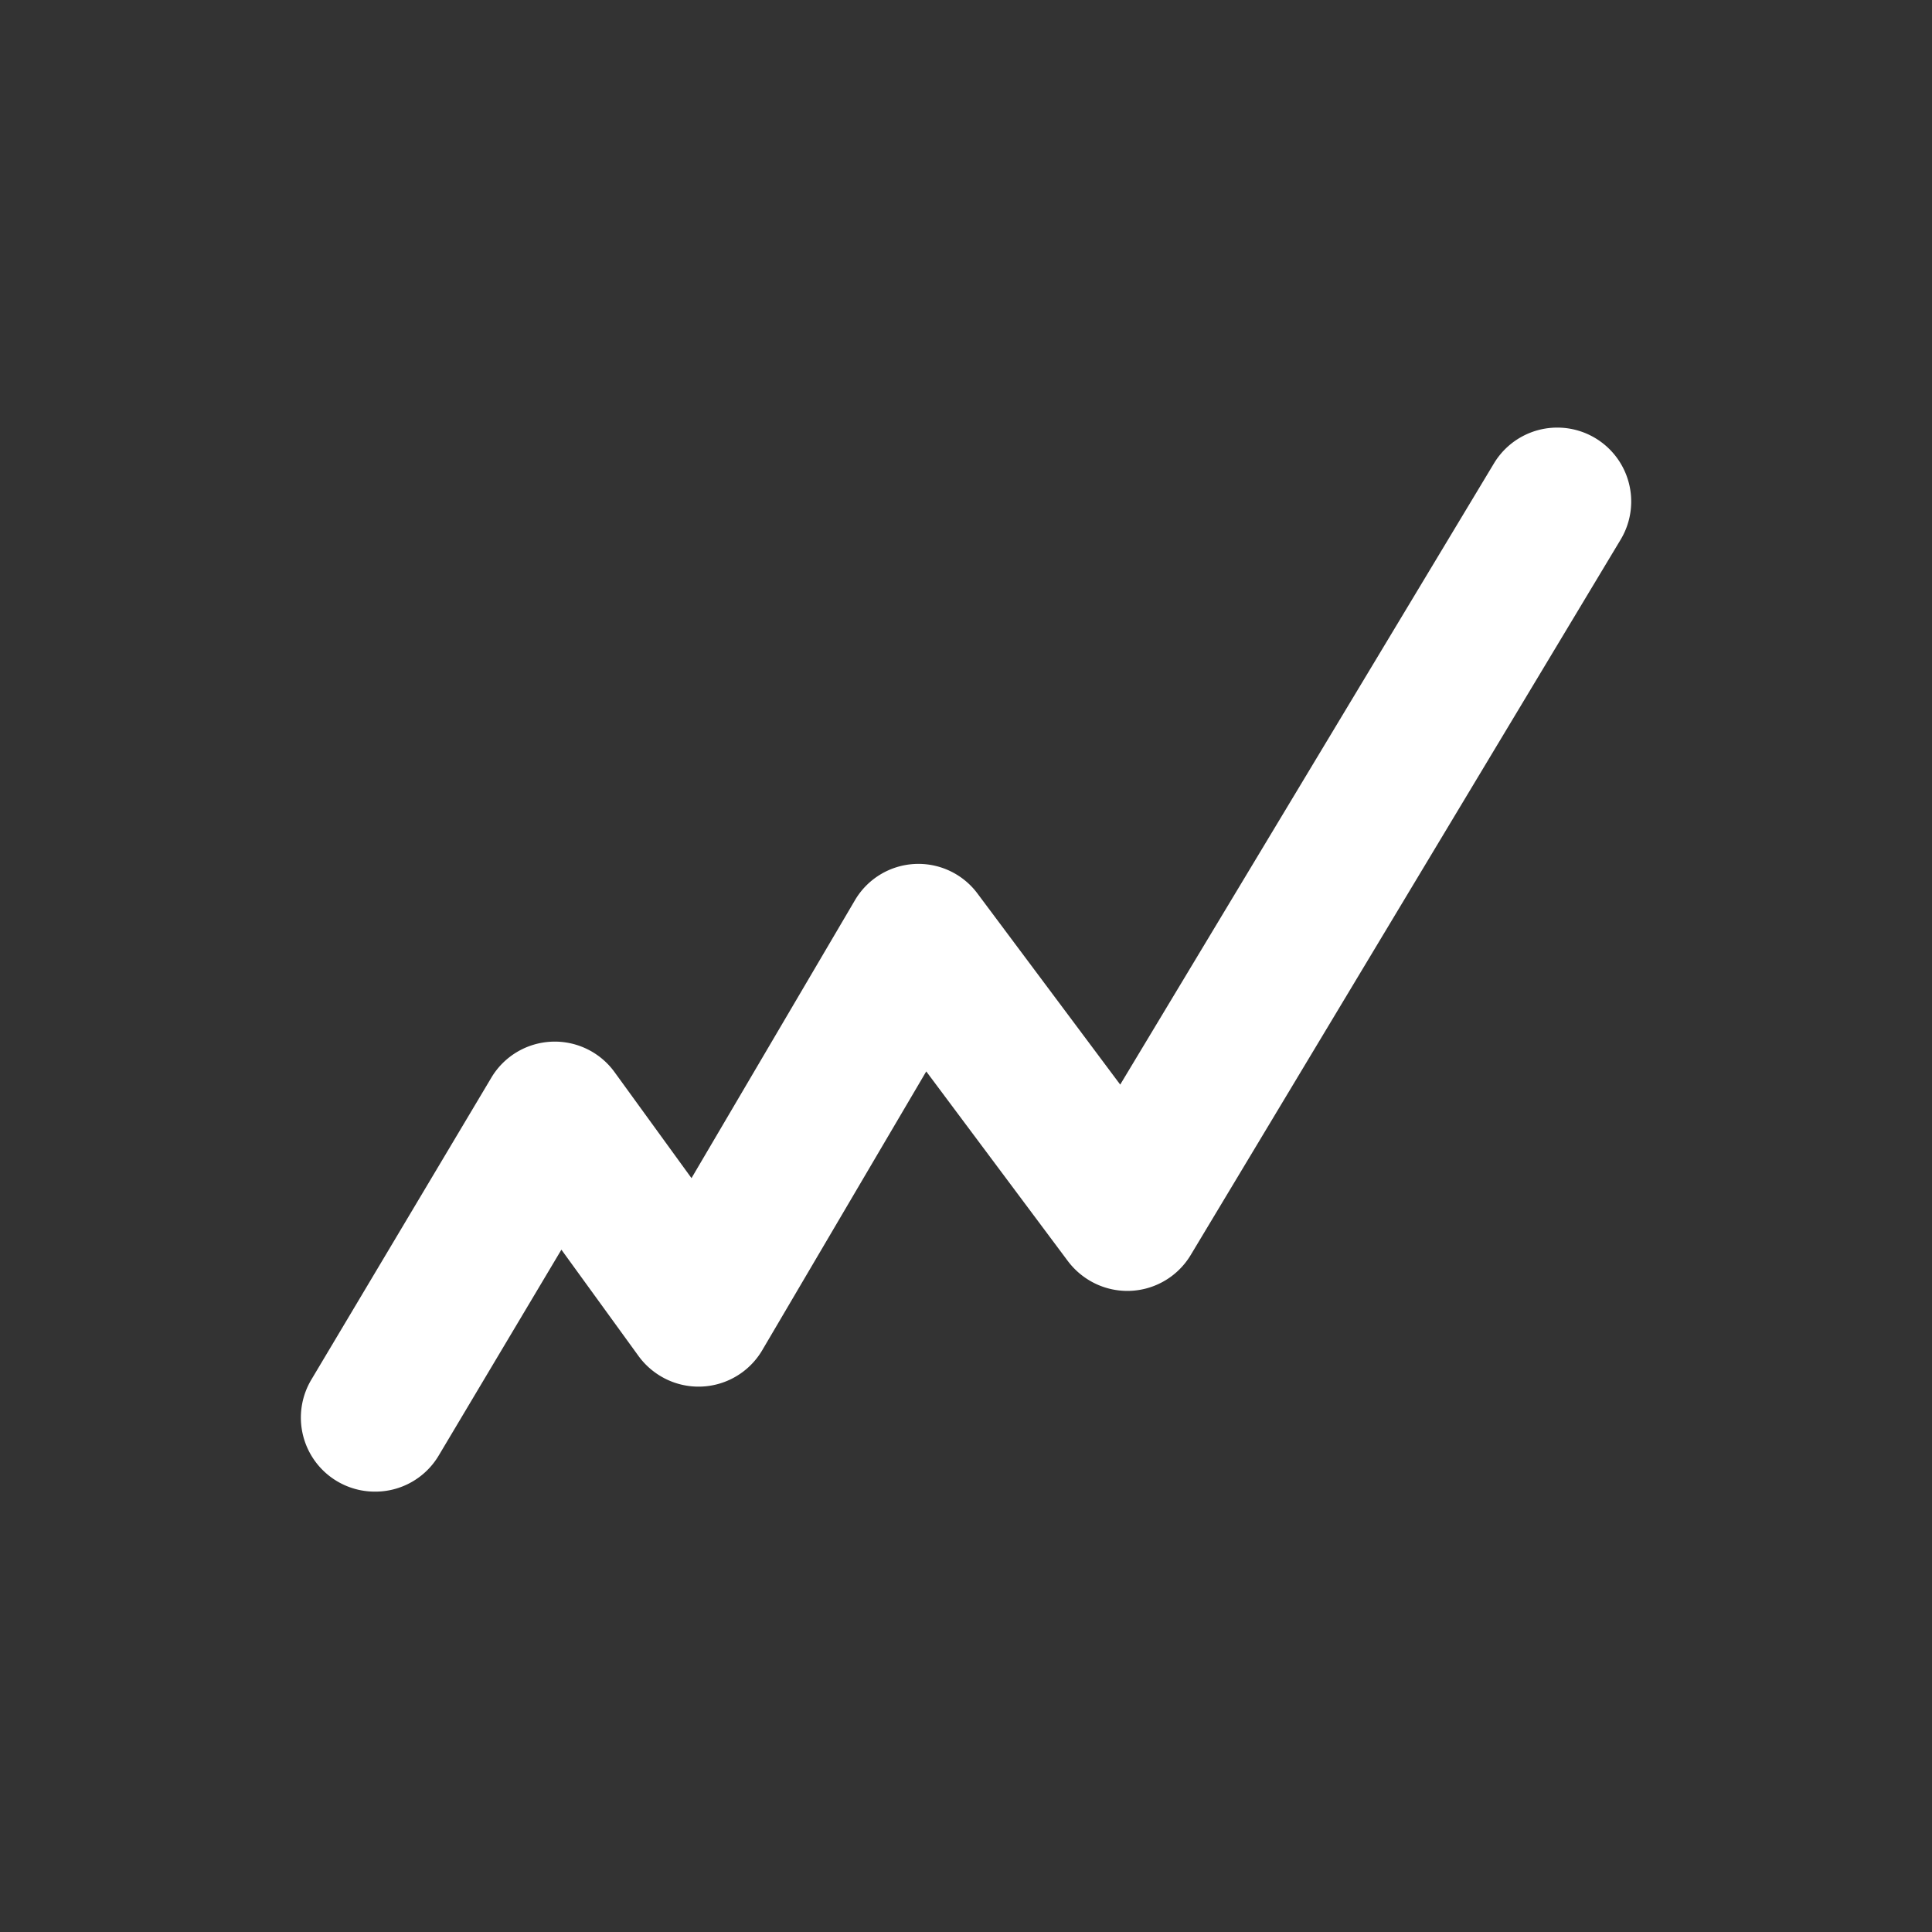 <svg xmlns="http://www.w3.org/2000/svg" width="122" height="122" viewBox="0 0 122 122">
  <rect x="0" y="0" width="122" height="122" fill="#333333" stroke="none"/>
  <defs>
    <style>
      .cls-1 {
        fill: none;
      }

      .cls-2 {
        fill: #212121;
      }

      .white {
        fill: #ffffff;
      }
    </style>
  </defs>
  <g id="운동일지" transform="translate(-501 -567)">
    <rect id="사각형_3114" data-name="사각형 3114" class="cls-1" width="122" height="122" transform="translate(501 567)"/>
    <path id="패스_669" data-name="패스 669" class="white" d="M75.435,109.114a4.675,4.675,0,0,1-4.006-7.059L82.8,82.978a4.662,4.662,0,0,1,7.785-.352l4.857,6.692,10.309-17.529a4.65,4.65,0,0,1,7.763-.426l9,12.048,23.6-39.226a4.667,4.667,0,0,1,8,4.813L126.959,94.183a4.666,4.666,0,0,1-6.406,1.585,4.746,4.746,0,0,1-1.335-1.2l-8.952-11.989-10.36,17.61a4.666,4.666,0,0,1-6.384,1.651,4.717,4.717,0,0,1-1.416-1.277l-4.879-6.728-7.748,13A4.657,4.657,0,0,1,75.435,109.114Z" transform="translate(449.224 552.078)"/>
  </g>
</svg>
